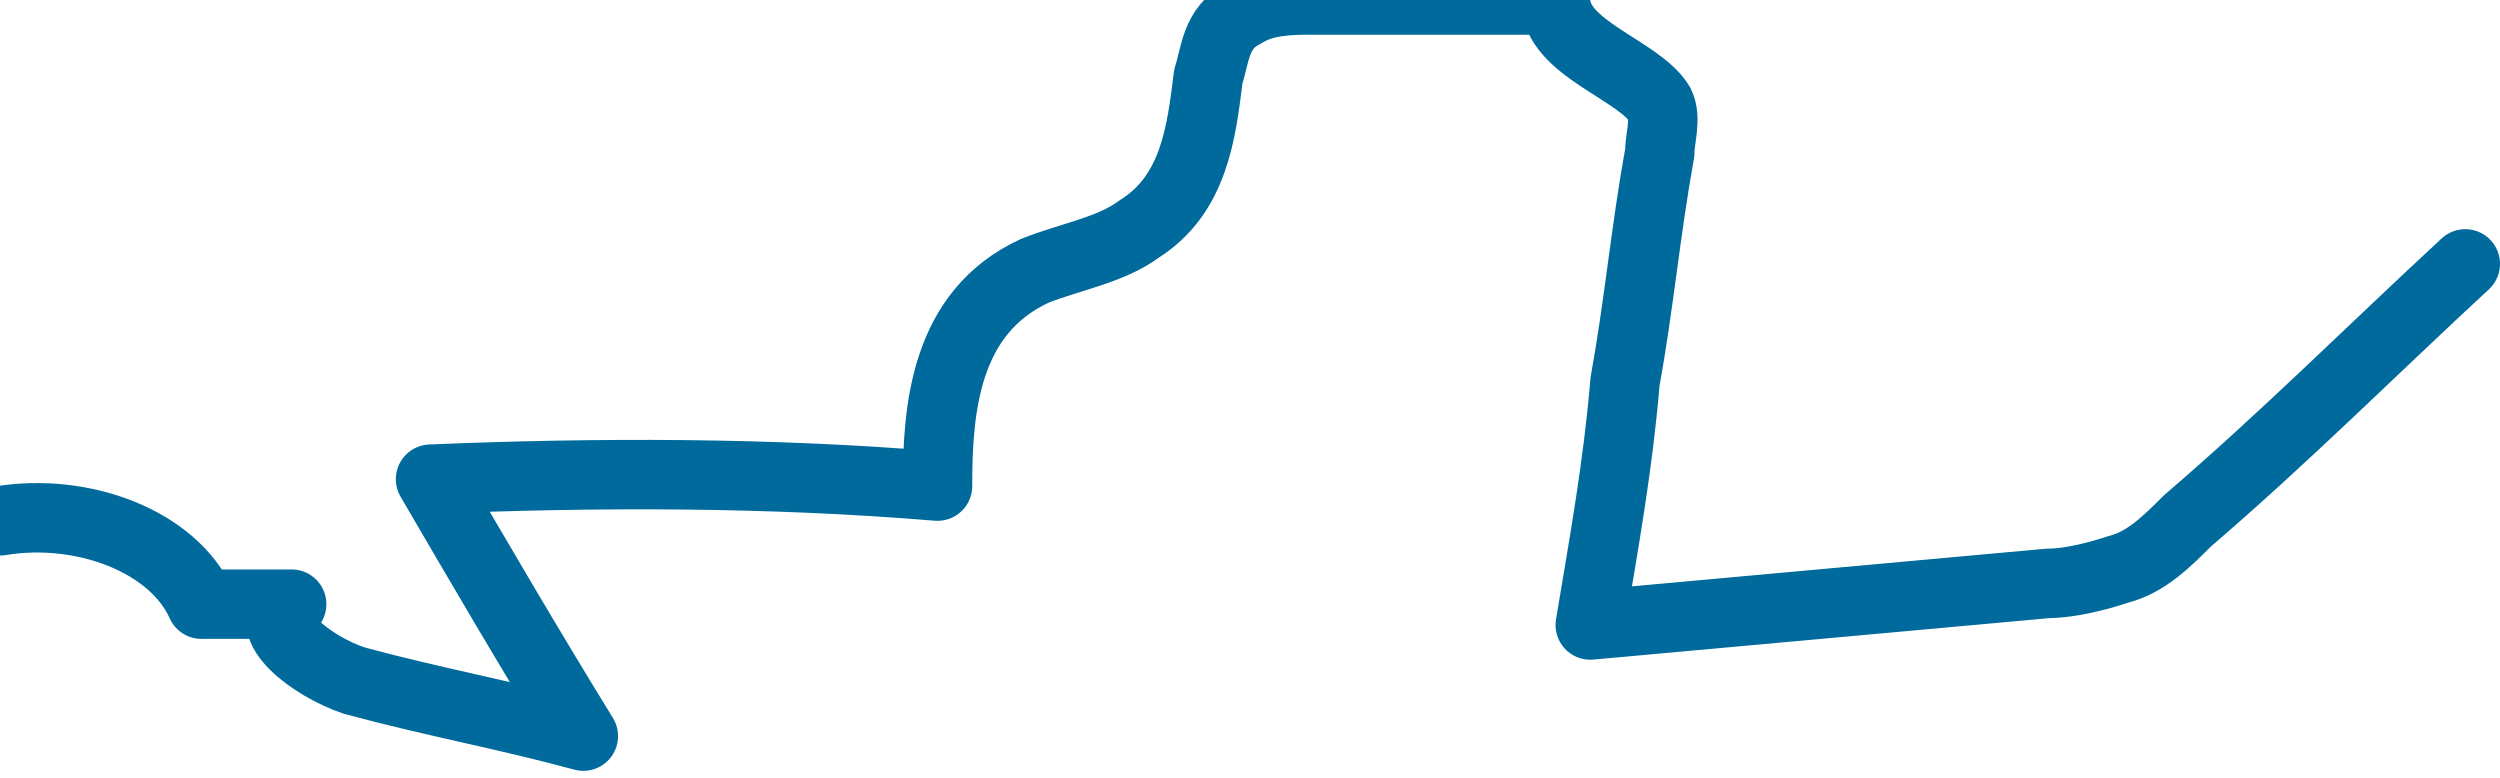 <svg xmlns="http://www.w3.org/2000/svg" version="1.0" viewBox="0 0 36 11.2"><switch><g><path fill="none" stroke="#006a9d" stroke-linecap="round" stroke-linejoin="round" stroke-miterlimit="10" d="M35.5 3.8c-1.3 1.2-2.6 2.5-4 3.7-.3.3-.6.6-1 .7-.3.1-.7.2-1 .2l-6.6.6c.2-1.2.4-2.3.5-3.5.2-1.1.3-2.2.5-3.3 0-.2.1-.5 0-.7-.3-.5-1.5-.8-1.5-1.5h-3.5c-.3 0-.7 0-1 .2-.4.2-.4.6-.5.9-.1.8-.2 1.7-1 2.2-.4.3-1 .4-1.5.6-1.3.6-1.4 2-1.4 3.1-2.4-.2-4.9-.2-7.3-.1.7 1.2 1.4 2.4 2.2 3.7-1.1-.3-2.2-.5-3.3-.8-.6-.2-1.4-.8-.9-1.1H2.9C2.5 7.8 1.2 7.3 0 7.5"/></g></switch></svg>
